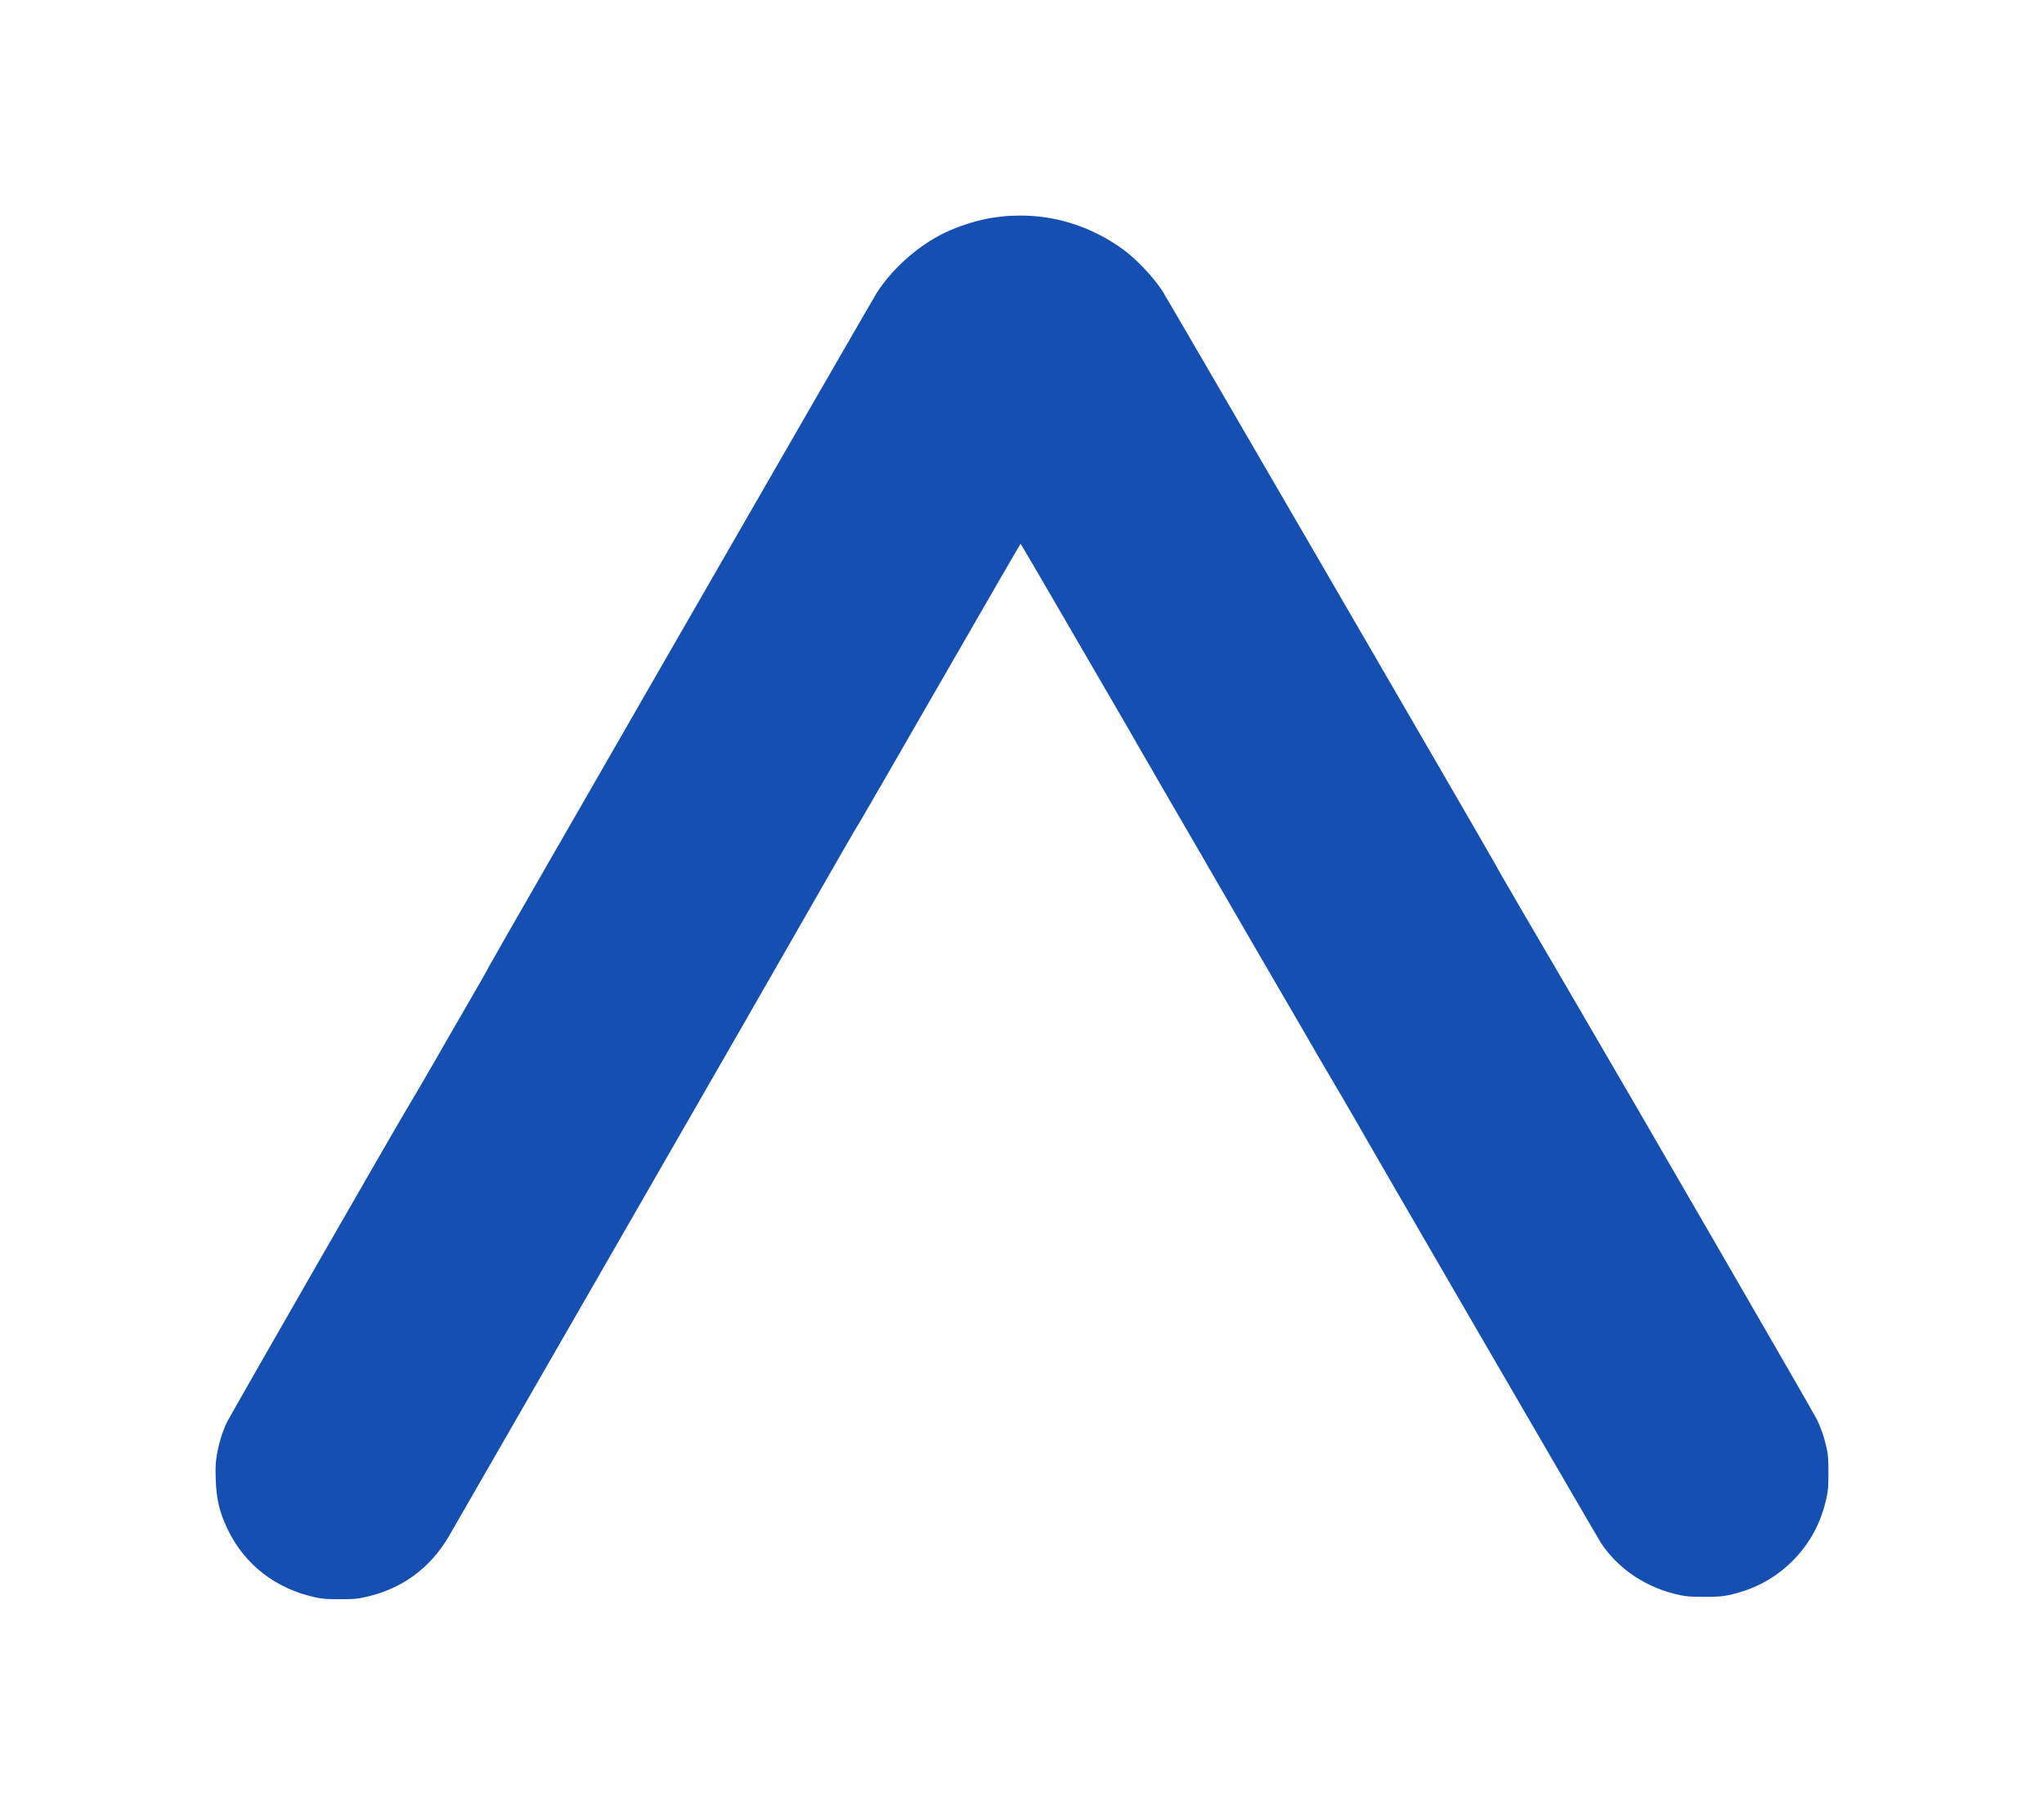 <?xml version="1.0" encoding="UTF-8"?>
<svg width="2560" height="2273" version="1.1" viewBox="0 0 677.33 601.4" xmlns="http://www.w3.org/2000/svg">
		<g transform="translate(-416.59 -267.72)">
				<path d="m750.15 339.29c-0.424 0.053-1.908 0.238-3.285 0.397-4.504 0.529-10.465 2.197-15.393 4.341-9.405 4.05-18.625 11.911-24.295 20.646-1.643 2.541-128.23 222.47-128.58 223.37-0.212 0.582-3.842 6.935-9.061 15.908-1.113 1.879-5.246 9.079-9.193 15.961-3.974 6.882-7.551 12.996-7.975 13.631-1.431 2.091-59.691 103.55-60.671 105.66-1.431 3.044-2.596 6.882-3.232 10.561-0.45 2.726-0.503 3.917-0.397 7.967 0.212 6.855 1.219 11.09 4.027 16.94 5.617 11.62 15.949 19.587 29.011 22.393 2.358 0.529 3.577 0.609 8.081 0.609s5.723-0.079 8.081-0.609c12.32-2.62 21.858-9.555 28.163-20.407 2.517-4.341 95.67-166.25 96.915-168.47 2.014-3.52 28.163-49.153 33.541-58.496 2.755-4.817 5.325-9.158 5.67-9.661 0.344-0.529 12.452-21.466 26.865-46.532 14.439-25.066 26.282-45.579 26.362-45.579 0.08 0 7.445 12.599 16.373 28.004 8.928 15.378 17.115 29.46 18.175 31.286 1.06 1.826 3.842 6.644 6.173 10.72 2.332 4.076 6.359 11.038 8.955 15.484 2.57 4.447 6.465 11.117 8.611 14.823 5.829 10.111 13.406 23.187 15.949 27.528 1.245 2.118 3.895 6.697 5.908 10.19 2.014 3.494 4.981 8.602 6.623 11.382 1.616 2.753 4.61 7.888 6.623 11.382 3.55 6.194 6.359 11.011 13.512 23.16 1.934 3.282 3.948 6.776 4.504 7.755 1.881 3.52 79.933 137.93 80.992 139.52 5.855 8.708 15.075 14.796 25.991 17.152 2.279 0.476 3.55 0.582 8.134 0.582 4.663 0 5.829-0.079 8.213-0.582 8.372-1.826 15.287-5.532 21.063-11.302 5.776-5.77 9.511-12.705 11.286-21.043 0.53-2.356 0.609-3.6 0.609-8.205 0-4.606-0.079-5.823-0.583-8.1-0.795-3.653-1.722-6.379-3.206-9.502-1.007-2.144-64.672-112.15-80.78-139.62-2.252-3.864-4.981-8.496-6.014-10.323-1.06-1.826-3.497-5.982-5.431-9.264-1.934-3.282-4.875-8.338-6.571-11.249-1.669-2.912-4.027-6.961-5.219-8.999-1.192-2.038-2.225-3.891-2.305-4.103-0.318-0.821-109.24-188.43-110.64-190.55-2.967-4.5-8.293-10.164-12.505-13.314-10.147-7.597-22.493-11.699-34.84-11.567-1.881 0.027-3.789 0.106-4.239 0.132z" fill="#164fb2" stroke-width="1.501"/>
		</g>
</svg>
